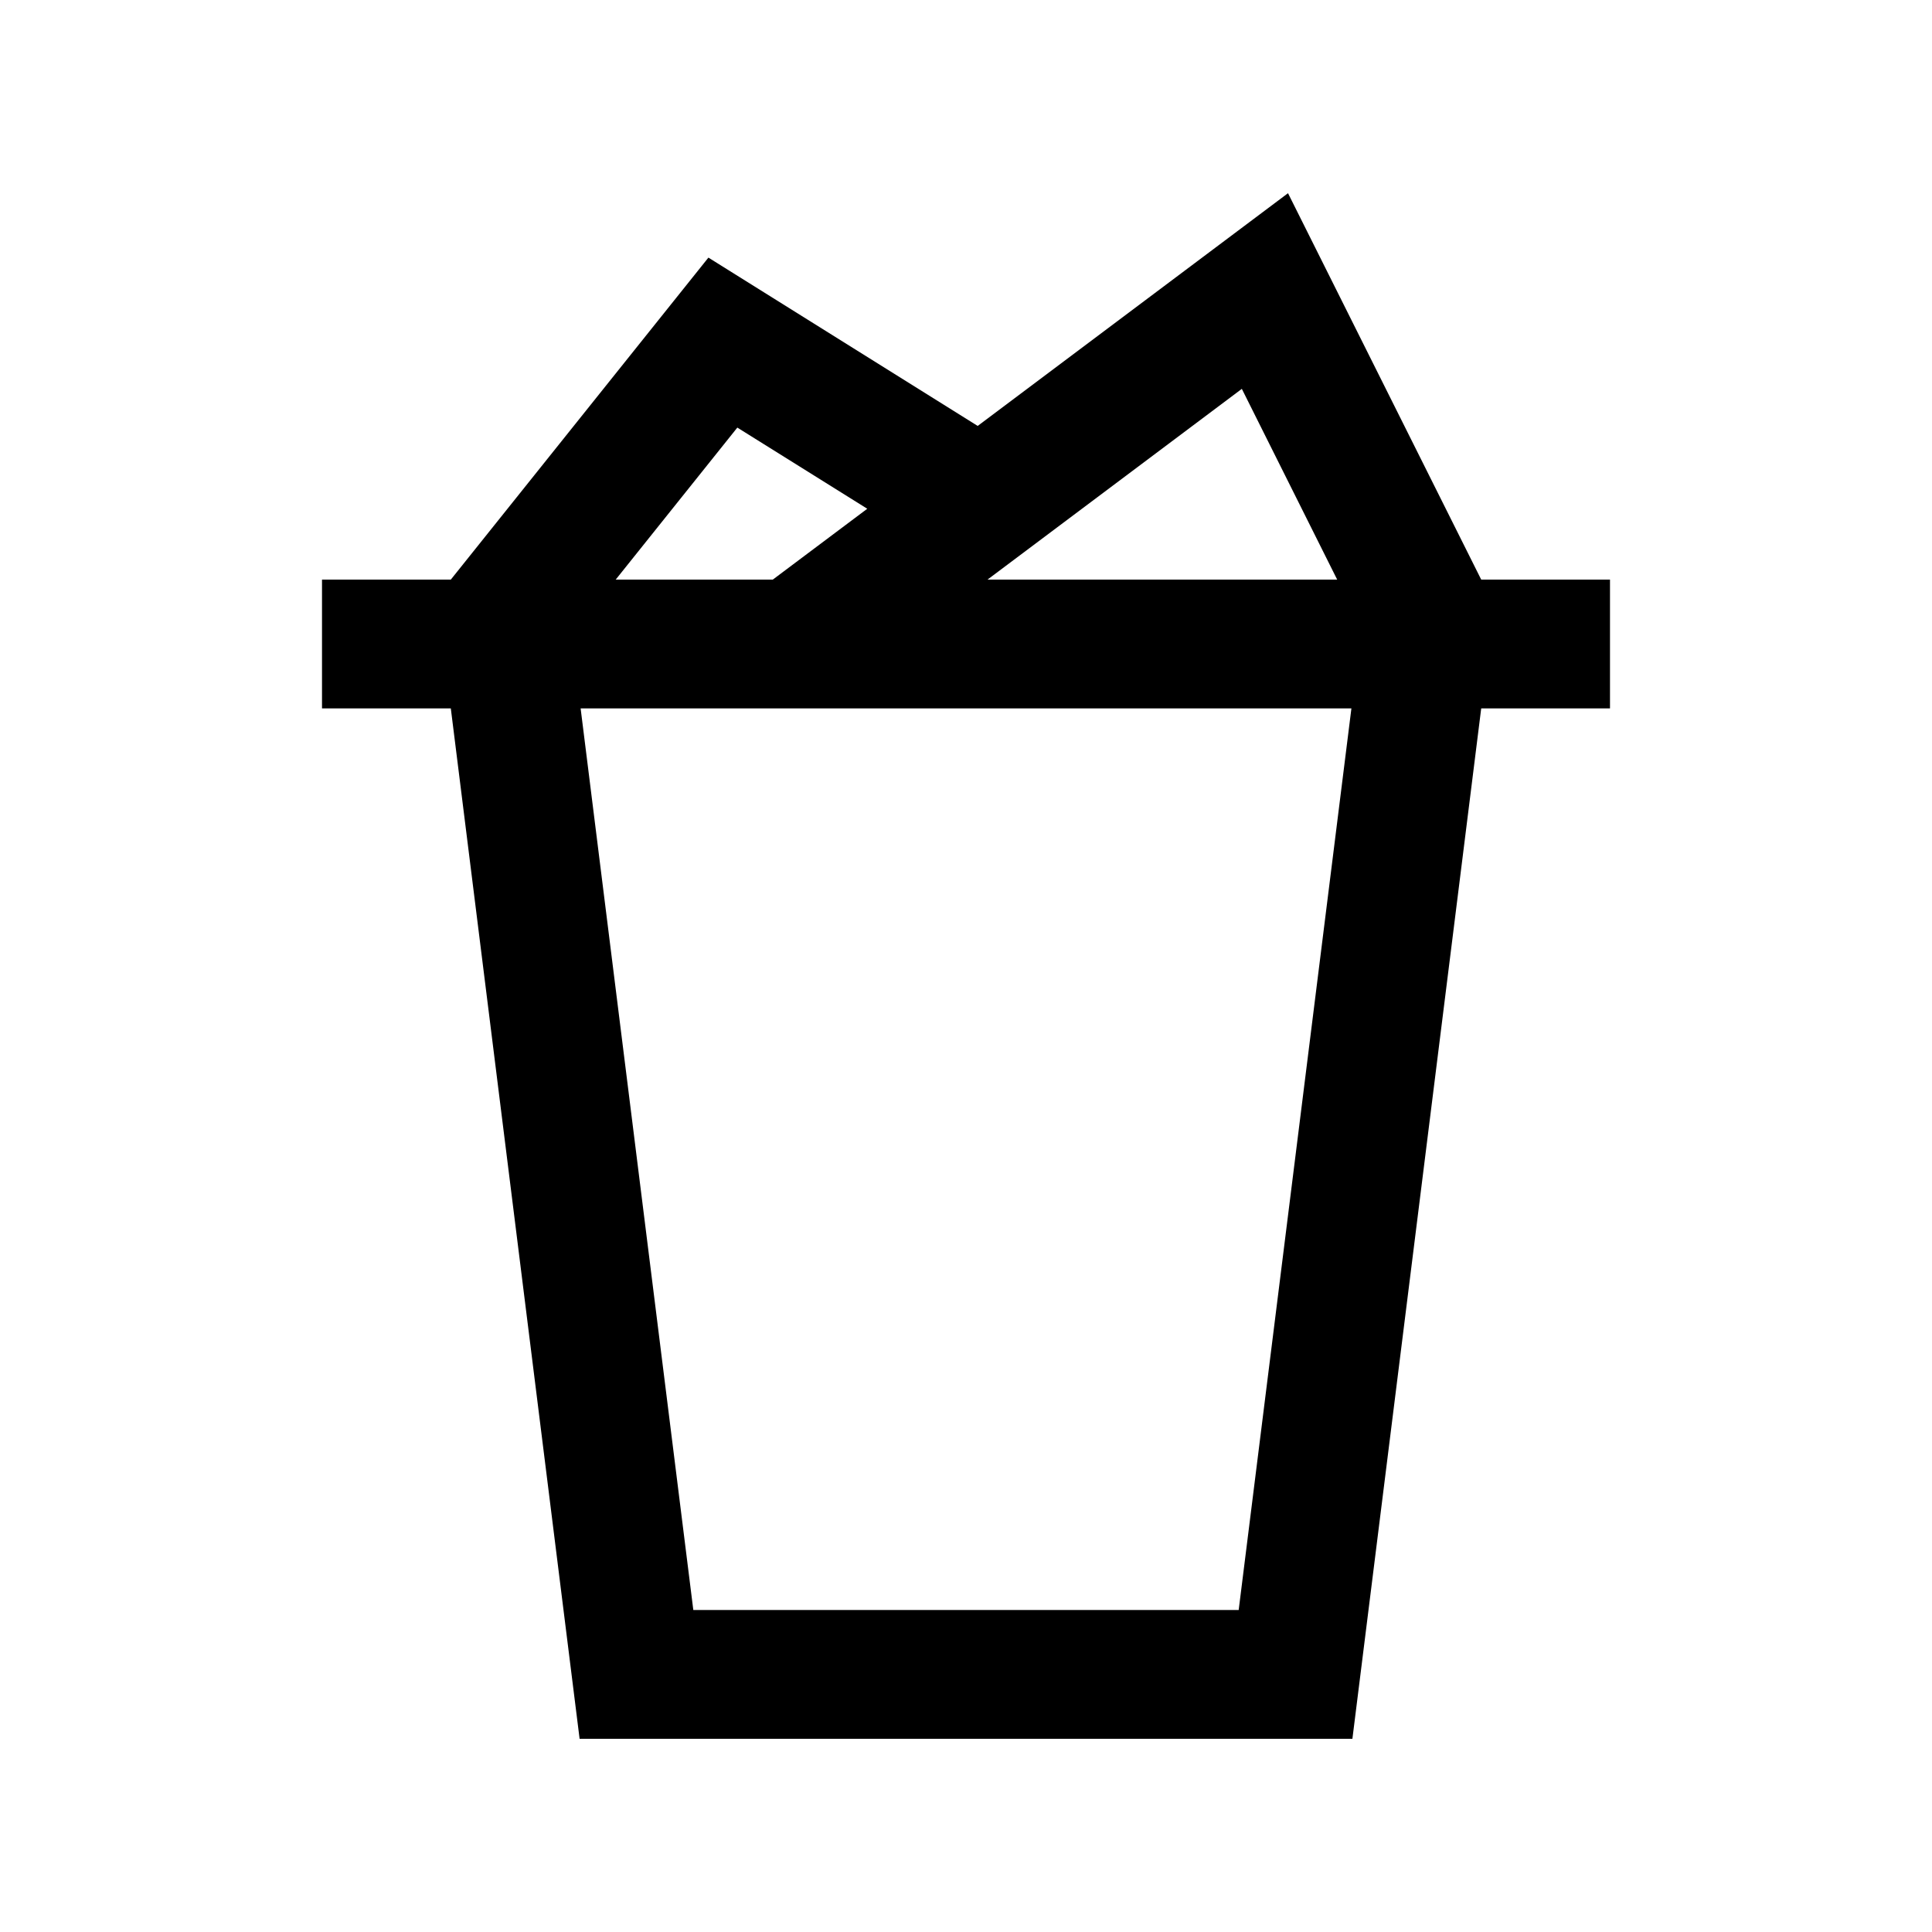 <?xml version="1.0" encoding="utf-8"?>
<!-- Generator: Adobe Illustrator 16.0.0, SVG Export Plug-In . SVG Version: 6.00 Build 0)  -->
<!DOCTYPE svg PUBLIC "-//W3C//DTD SVG 1.0//EN" "http://www.w3.org/TR/2001/REC-SVG-20010904/DTD/svg10.dtd">
<svg version="1.0" id="Layer_1" xmlns="http://www.w3.org/2000/svg" xmlns:xlink="http://www.w3.org/1999/xlink" x="0px" y="0px"
	 width="100px" height="100px" viewBox="0 0 100 100" enable-background="new 0 0 100 100" xml:space="preserve">
<path d="M76.667,30l-10-20L50.605,22.046l-13.938-8.712L23.334,30h-6.667v6.667h6.667L30,90h40l6.667-53.333h6.666V30H76.667z
	 M69.212,30H51.113l13.164-9.873L69.212,30z M38.164,22.132l6.726,4.201L40,30h-8.131L38.164,22.132z M64.114,83.333H35.886
	l-5.833-46.667h39.896L64.114,83.333z"/>
</svg>
